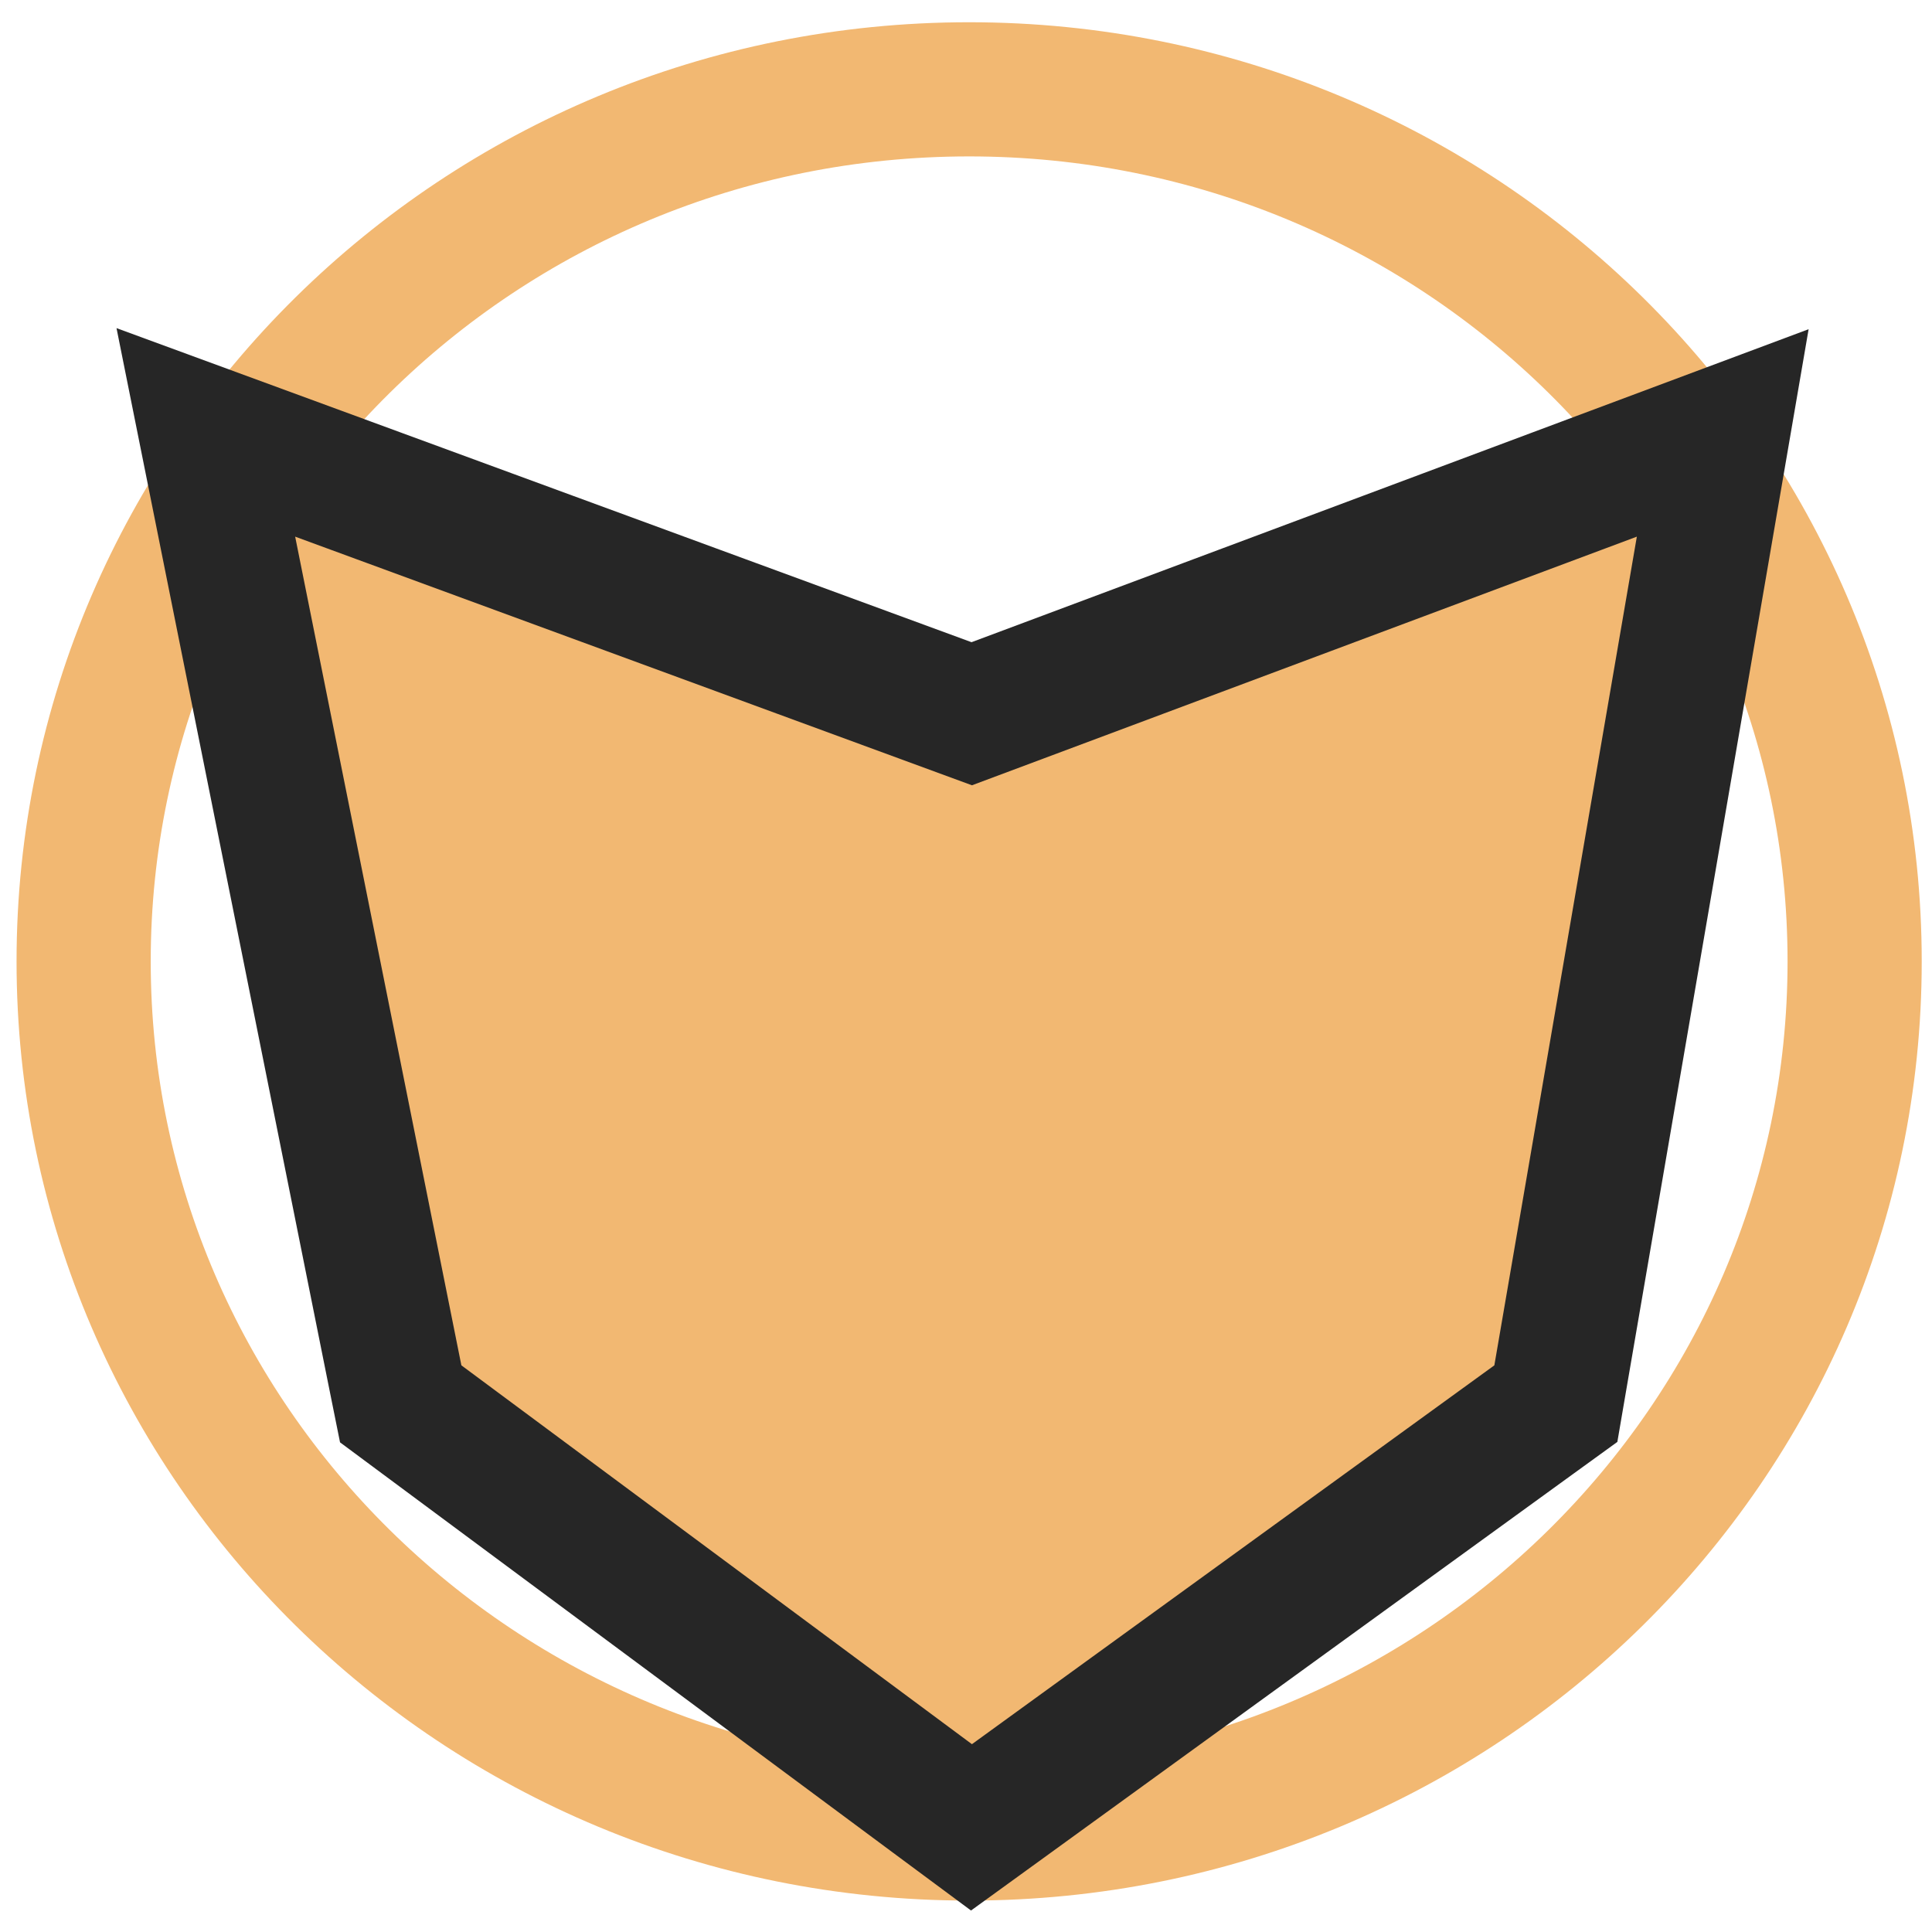 <svg width="72" height="72" viewBox="0 0 72 72" fill="none" xmlns="http://www.w3.org/2000/svg">
<path d="M69.117 35.829C69.117 53.745 54.376 68.329 36.117 68.329C17.858 68.329 3.117 53.745 3.117 35.829C3.117 17.913 17.858 3.329 36.117 3.329C54.376 3.329 69.117 17.913 69.117 35.829Z" stroke="#F2B872" stroke-width="5"/>
<path d="M11.862 17.653L7.671 16.114L8.549 20.492L14.743 51.374L14.933 52.317L15.705 52.89L34.731 67.008L36.204 68.1L37.689 67.024L57.158 52.906L57.982 52.309L58.154 51.306L63.464 20.424L64.201 16.134L60.124 17.658L36.214 26.599L11.862 17.653Z" fill="#F2B872" stroke="#262626" stroke-width="5"/>
</svg>
